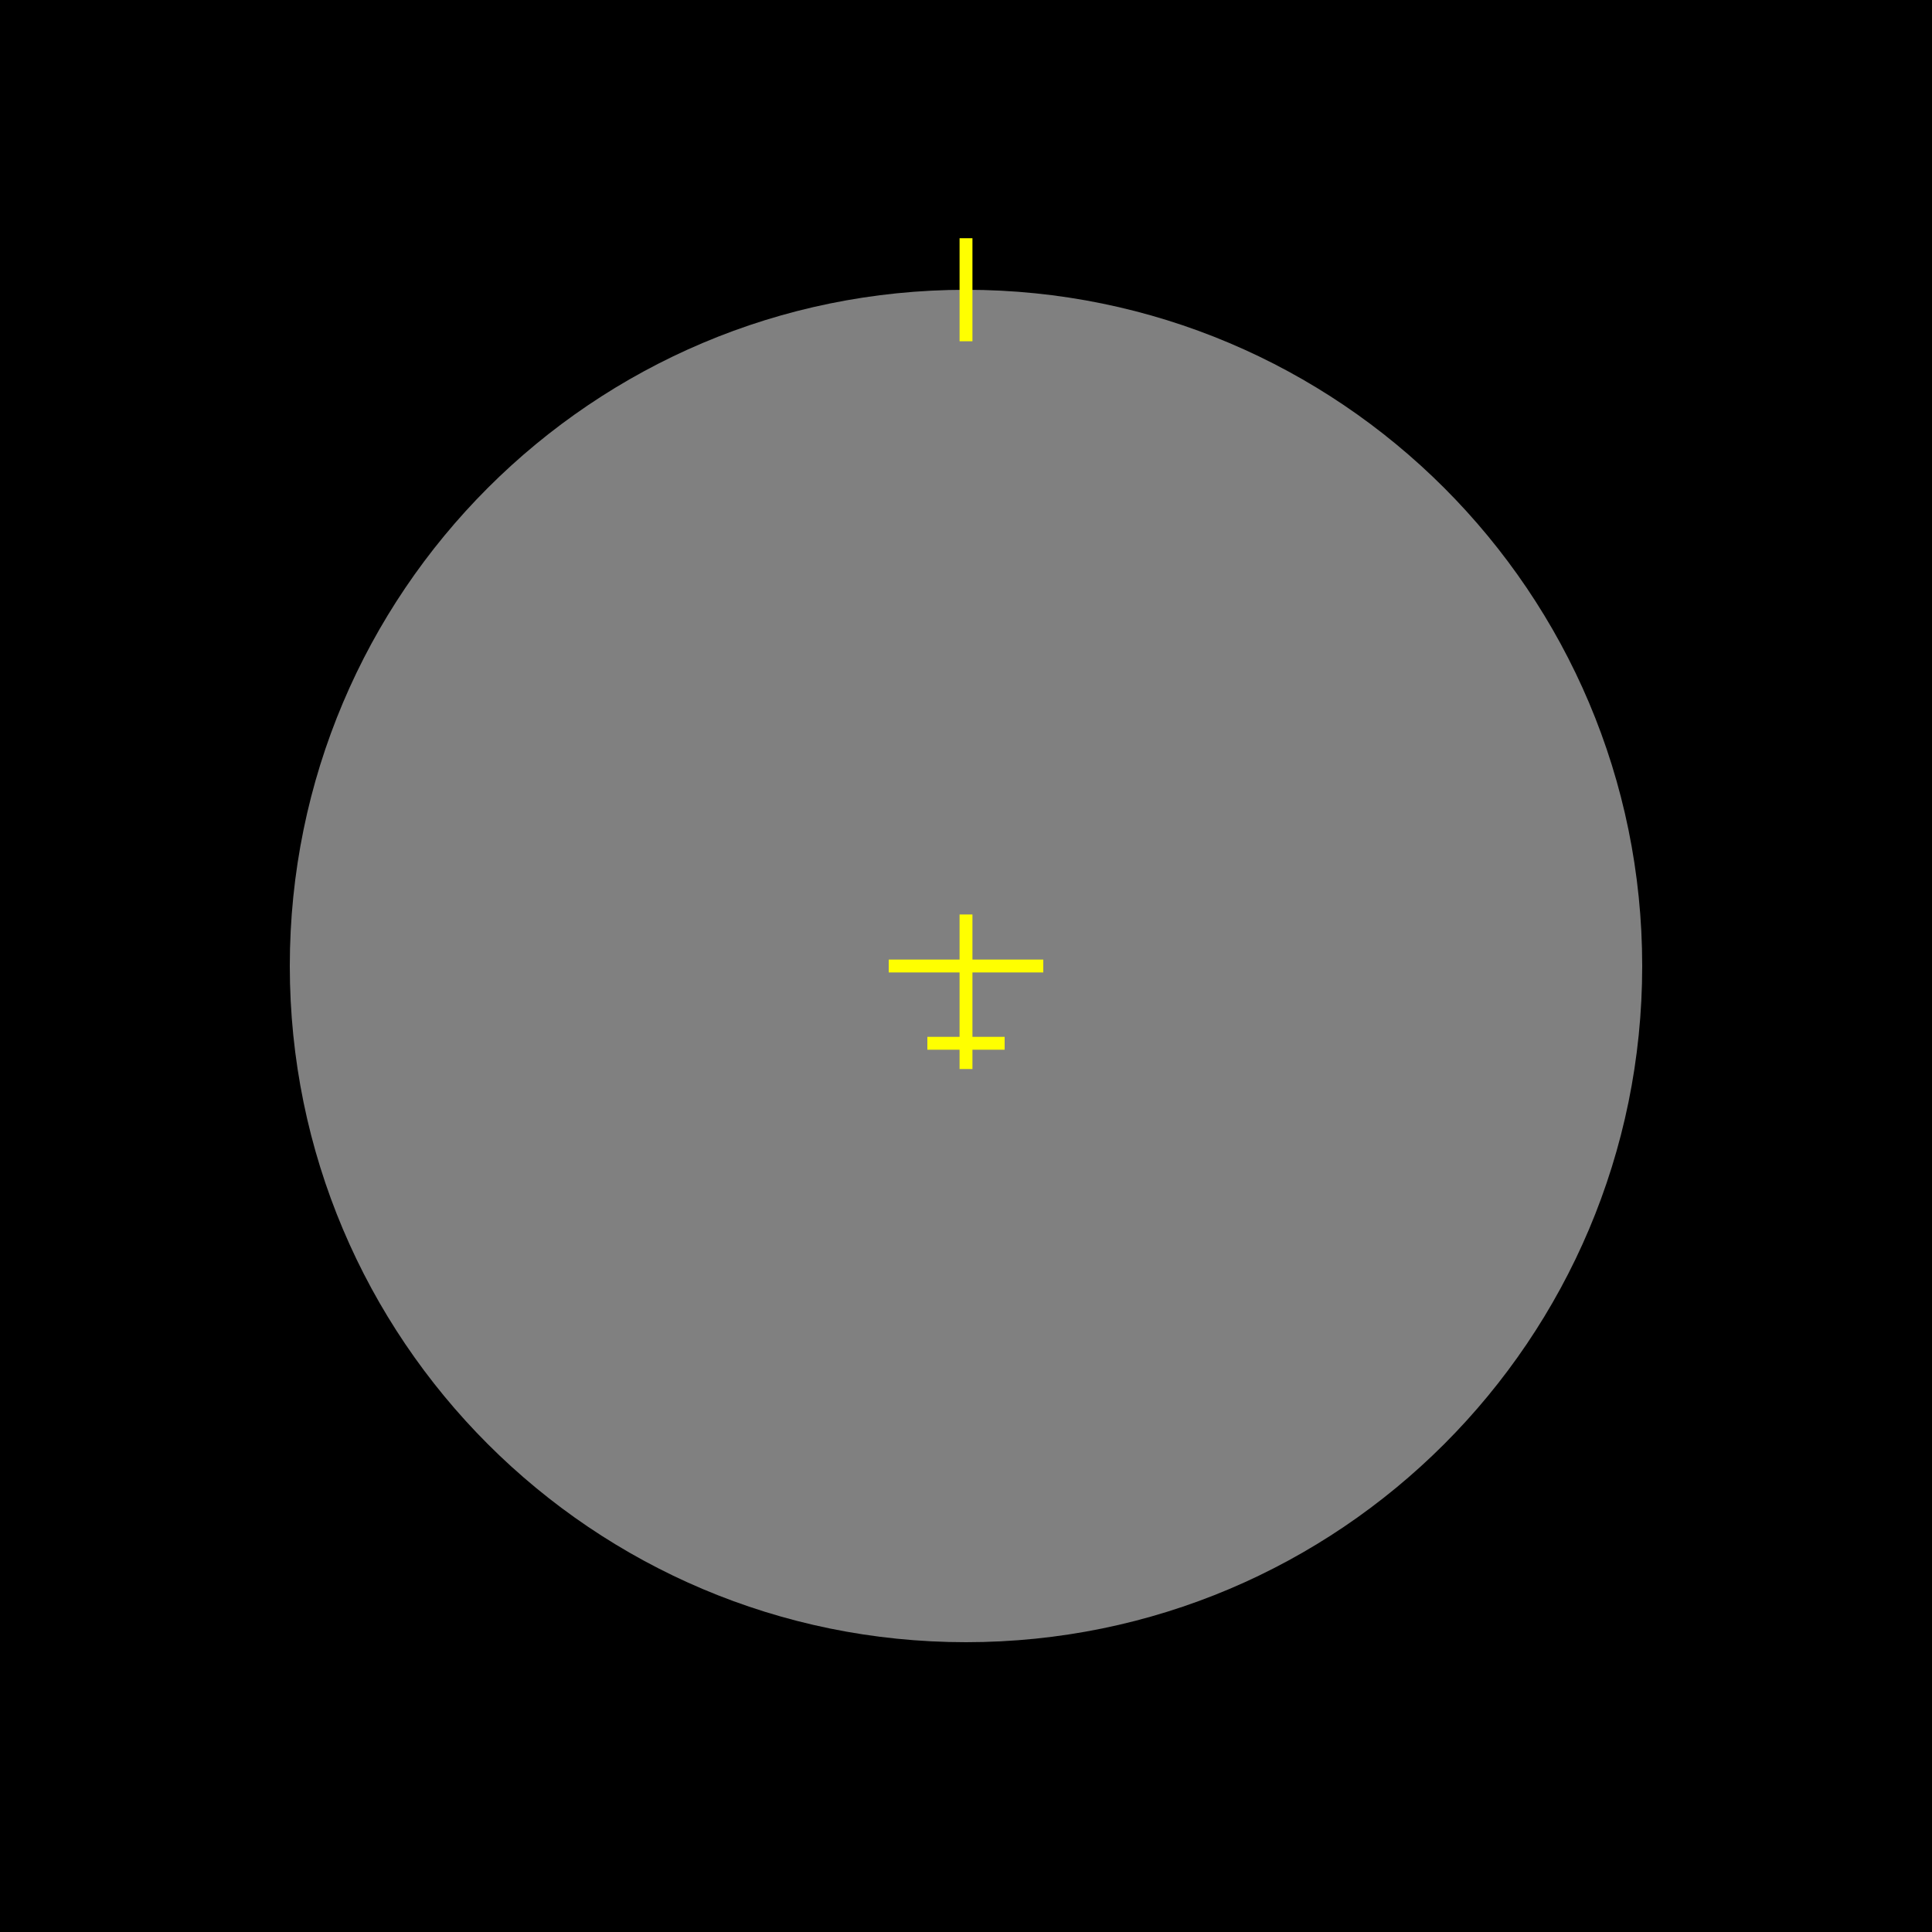 <?xml version="1.0" encoding="UTF-8" standalone="no"?>
<svg
   xmlns:dc="http://purl.org/dc/elements/1.1/"
   xmlns:cc="http://creativecommons.org/ns#"
   xmlns:rdf="http://www.w3.org/1999/02/22-rdf-syntax-ns#"
   xmlns:svg="http://www.w3.org/2000/svg"
   xmlns="http://www.w3.org/2000/svg"
   version="1.1"
   id="svg2"
   height="300"
   width="300">
  <rect width="100%" height="100%" fill="#808080" stroke="none"/>
  <defs
     id="defs4" />
  <g
     transform="translate(0,-752.362)"
     id="layer1">
    <g
       id="g3141">
      <path
         style="fill:#000000;fill-opacity:1;stroke:none"
         d="m -1.25e-6,752.362 0,300 300,0 0,-300 -300,0 z M 150,797.362 c 57.99,0 105,47.01 105,105 0,57.99 -47.01,105 -105,105 -57.99,0 -105,-47.01 -105,-105 0,-57.99 47.01,-105 105,-105 z"
         id="rect11308-1" />
      <g
         id="g7557">
        <rect
           y="789.353"
           x="149.001"
           height="16"
           width="2"
           id="rect7460"
           style="fill:#ffff00;fill-opacity:1;stroke:none" />
        <g
           transform="translate(0.636,7.146)"
           id="g7552">
          <rect
             style="fill:#ffff00;fill-opacity:1;stroke:none"
             id="rect7460-3"
             width="2"
             height="24"
             x="148.364"
             y="887.216" />
          <rect
             style="fill:#ffff00;fill-opacity:1;stroke:none"
             id="rect7460-3-9"
             width="2"
             height="24"
             x="894.216"
             y="-161.364"
             transform="matrix(0,1,-1,0,0,0)" />
          <rect
             style="fill:#ffff00;fill-opacity:1;stroke:none"
             id="rect7460-3-9-9-0"
             width="2"
             height="12"
             x="906.216"
             y="-155.364"
             transform="matrix(0,1,-1,0,0,0)" />
        </g>
      </g>
    </g>
  </g>
</svg>
